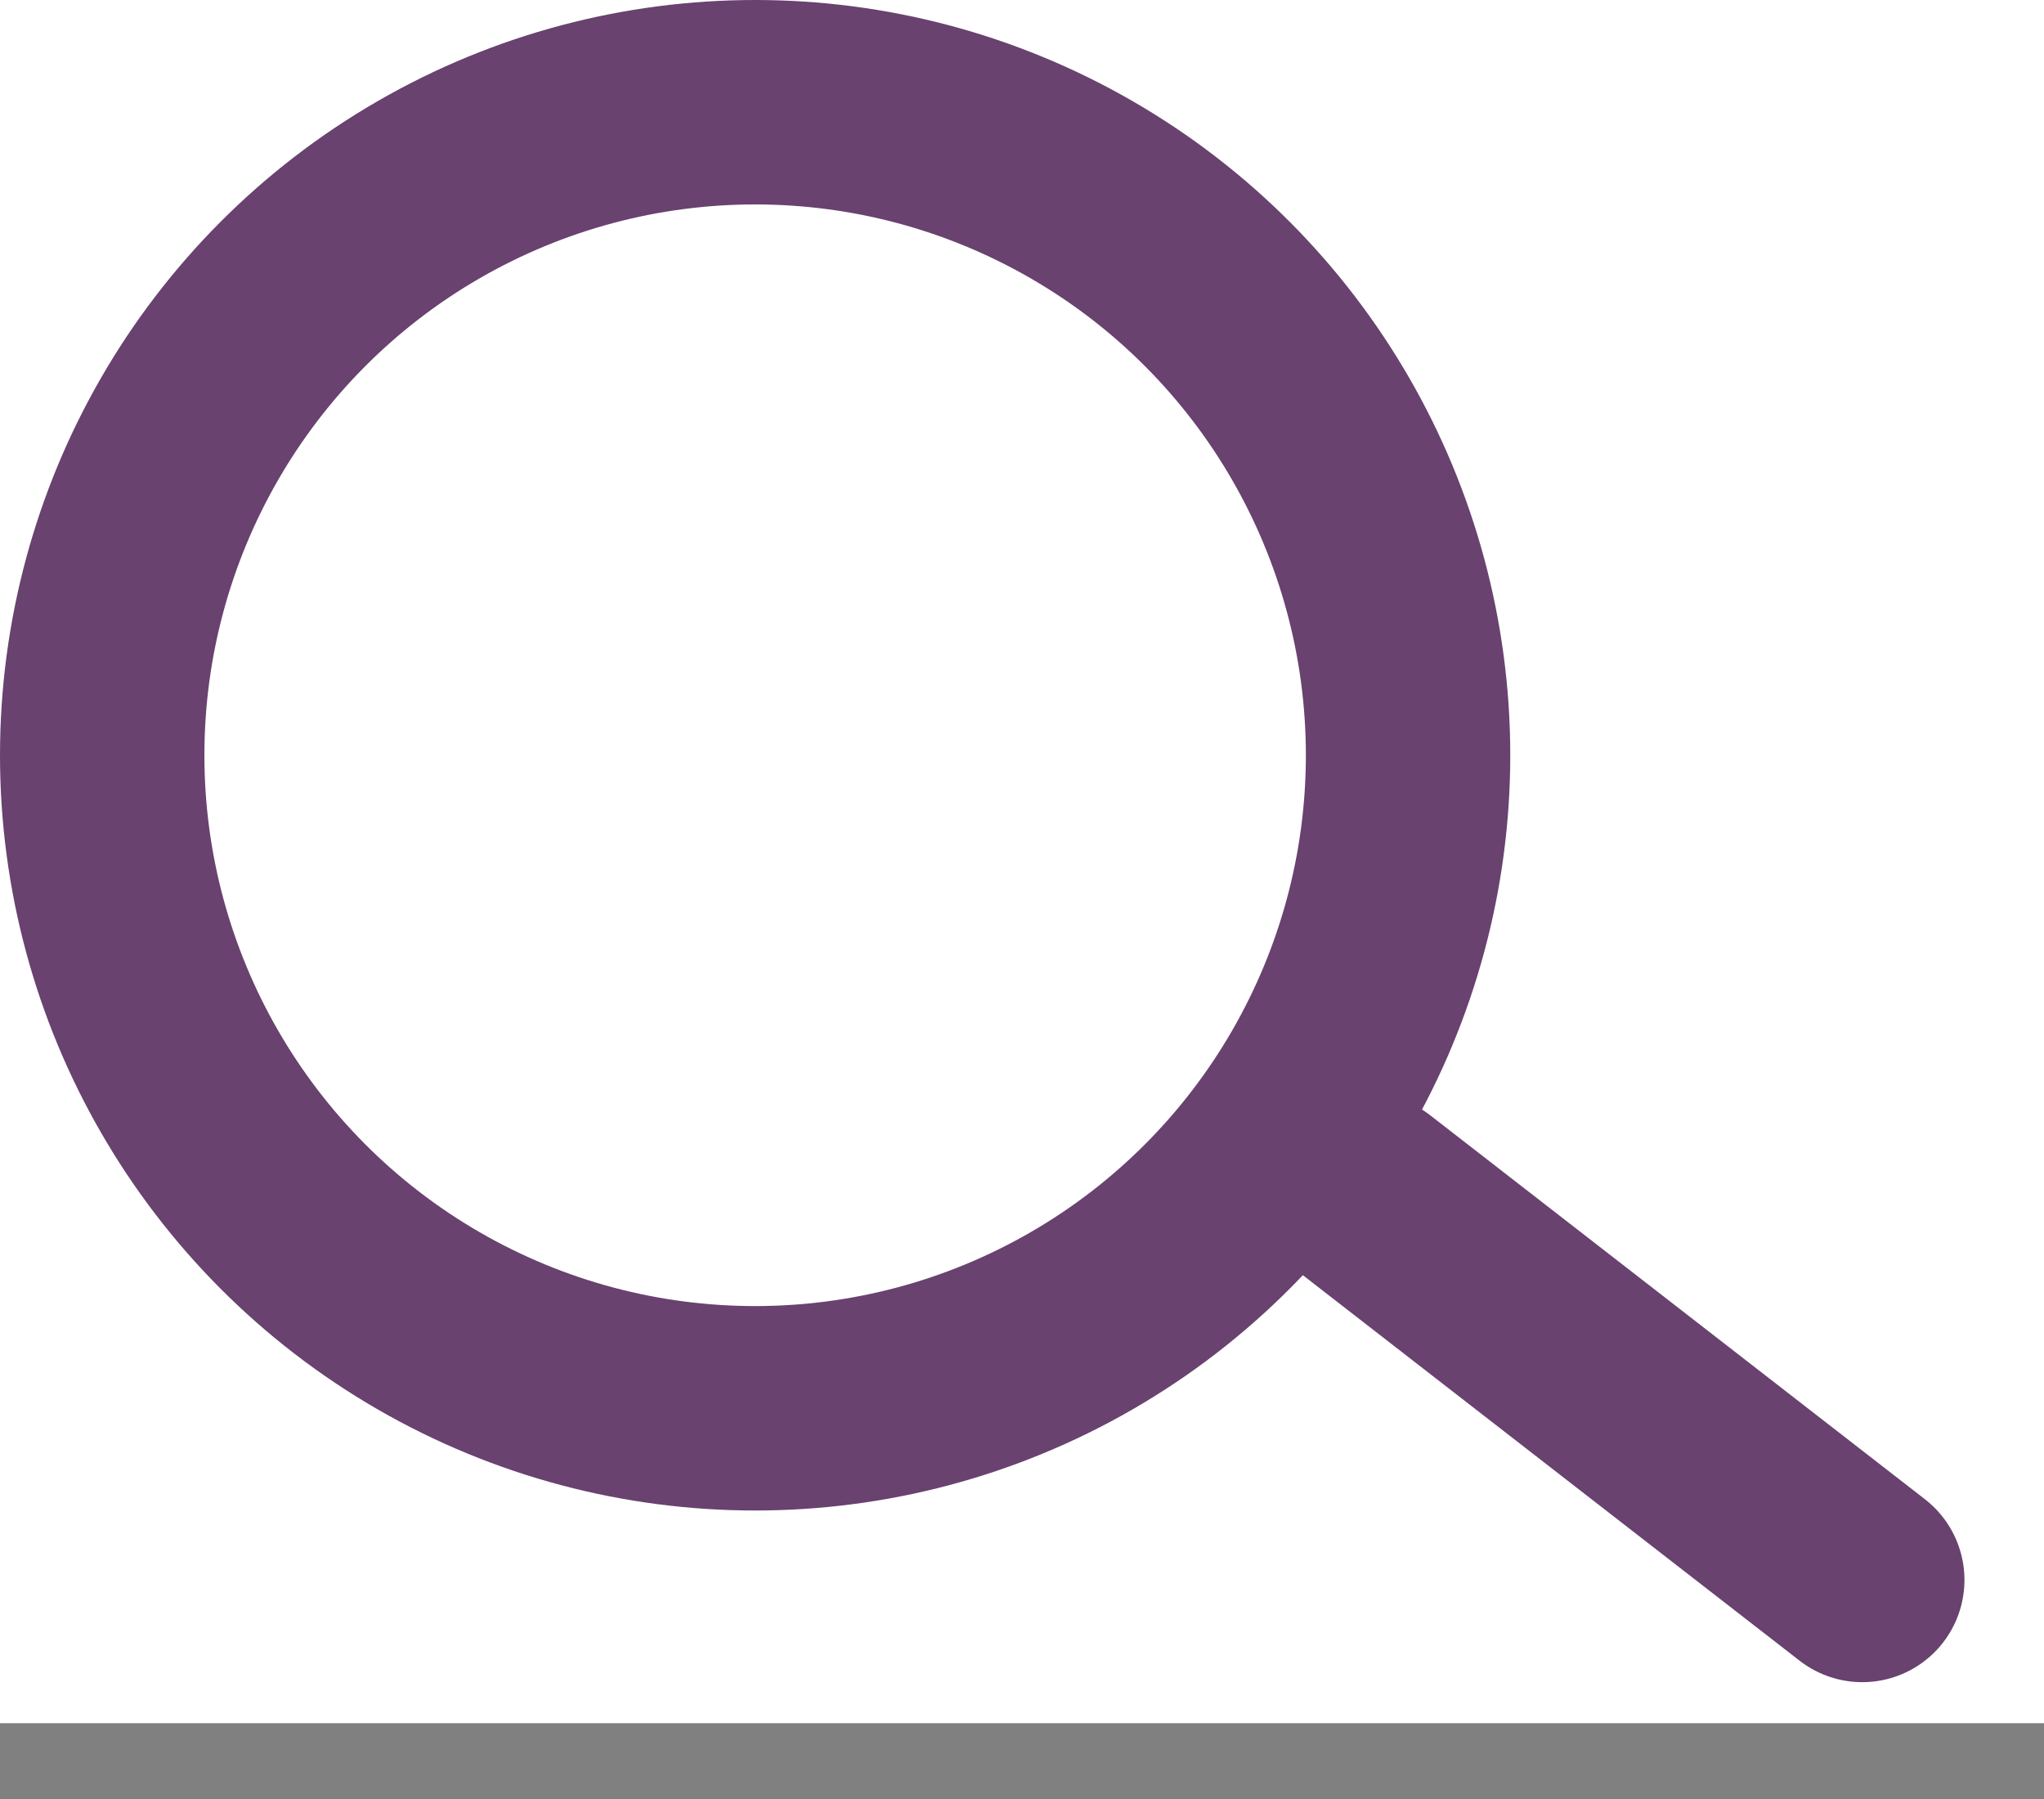 <svg width="25" height="22" viewBox="0 0 25 22" fill="none" xmlns="http://www.w3.org/2000/svg">
<rect x="0" y="0" width="25" height="22" fill="#808080" stroke="none"/>
<rect width="25" height="21.073" fill="white"/>
<line x1="1.25" y1="-1.25" x2="8.91" y2="-1.25" transform="matrix(0.79 0.613 -0.613 0.79 14.972 14.847)" stroke="#694270" stroke-width="2.5" stroke-linecap="round"/>
<circle cx="9.236" cy="9.236" r="7.986" stroke="#694270" stroke-width="2.5"/>
</svg>
